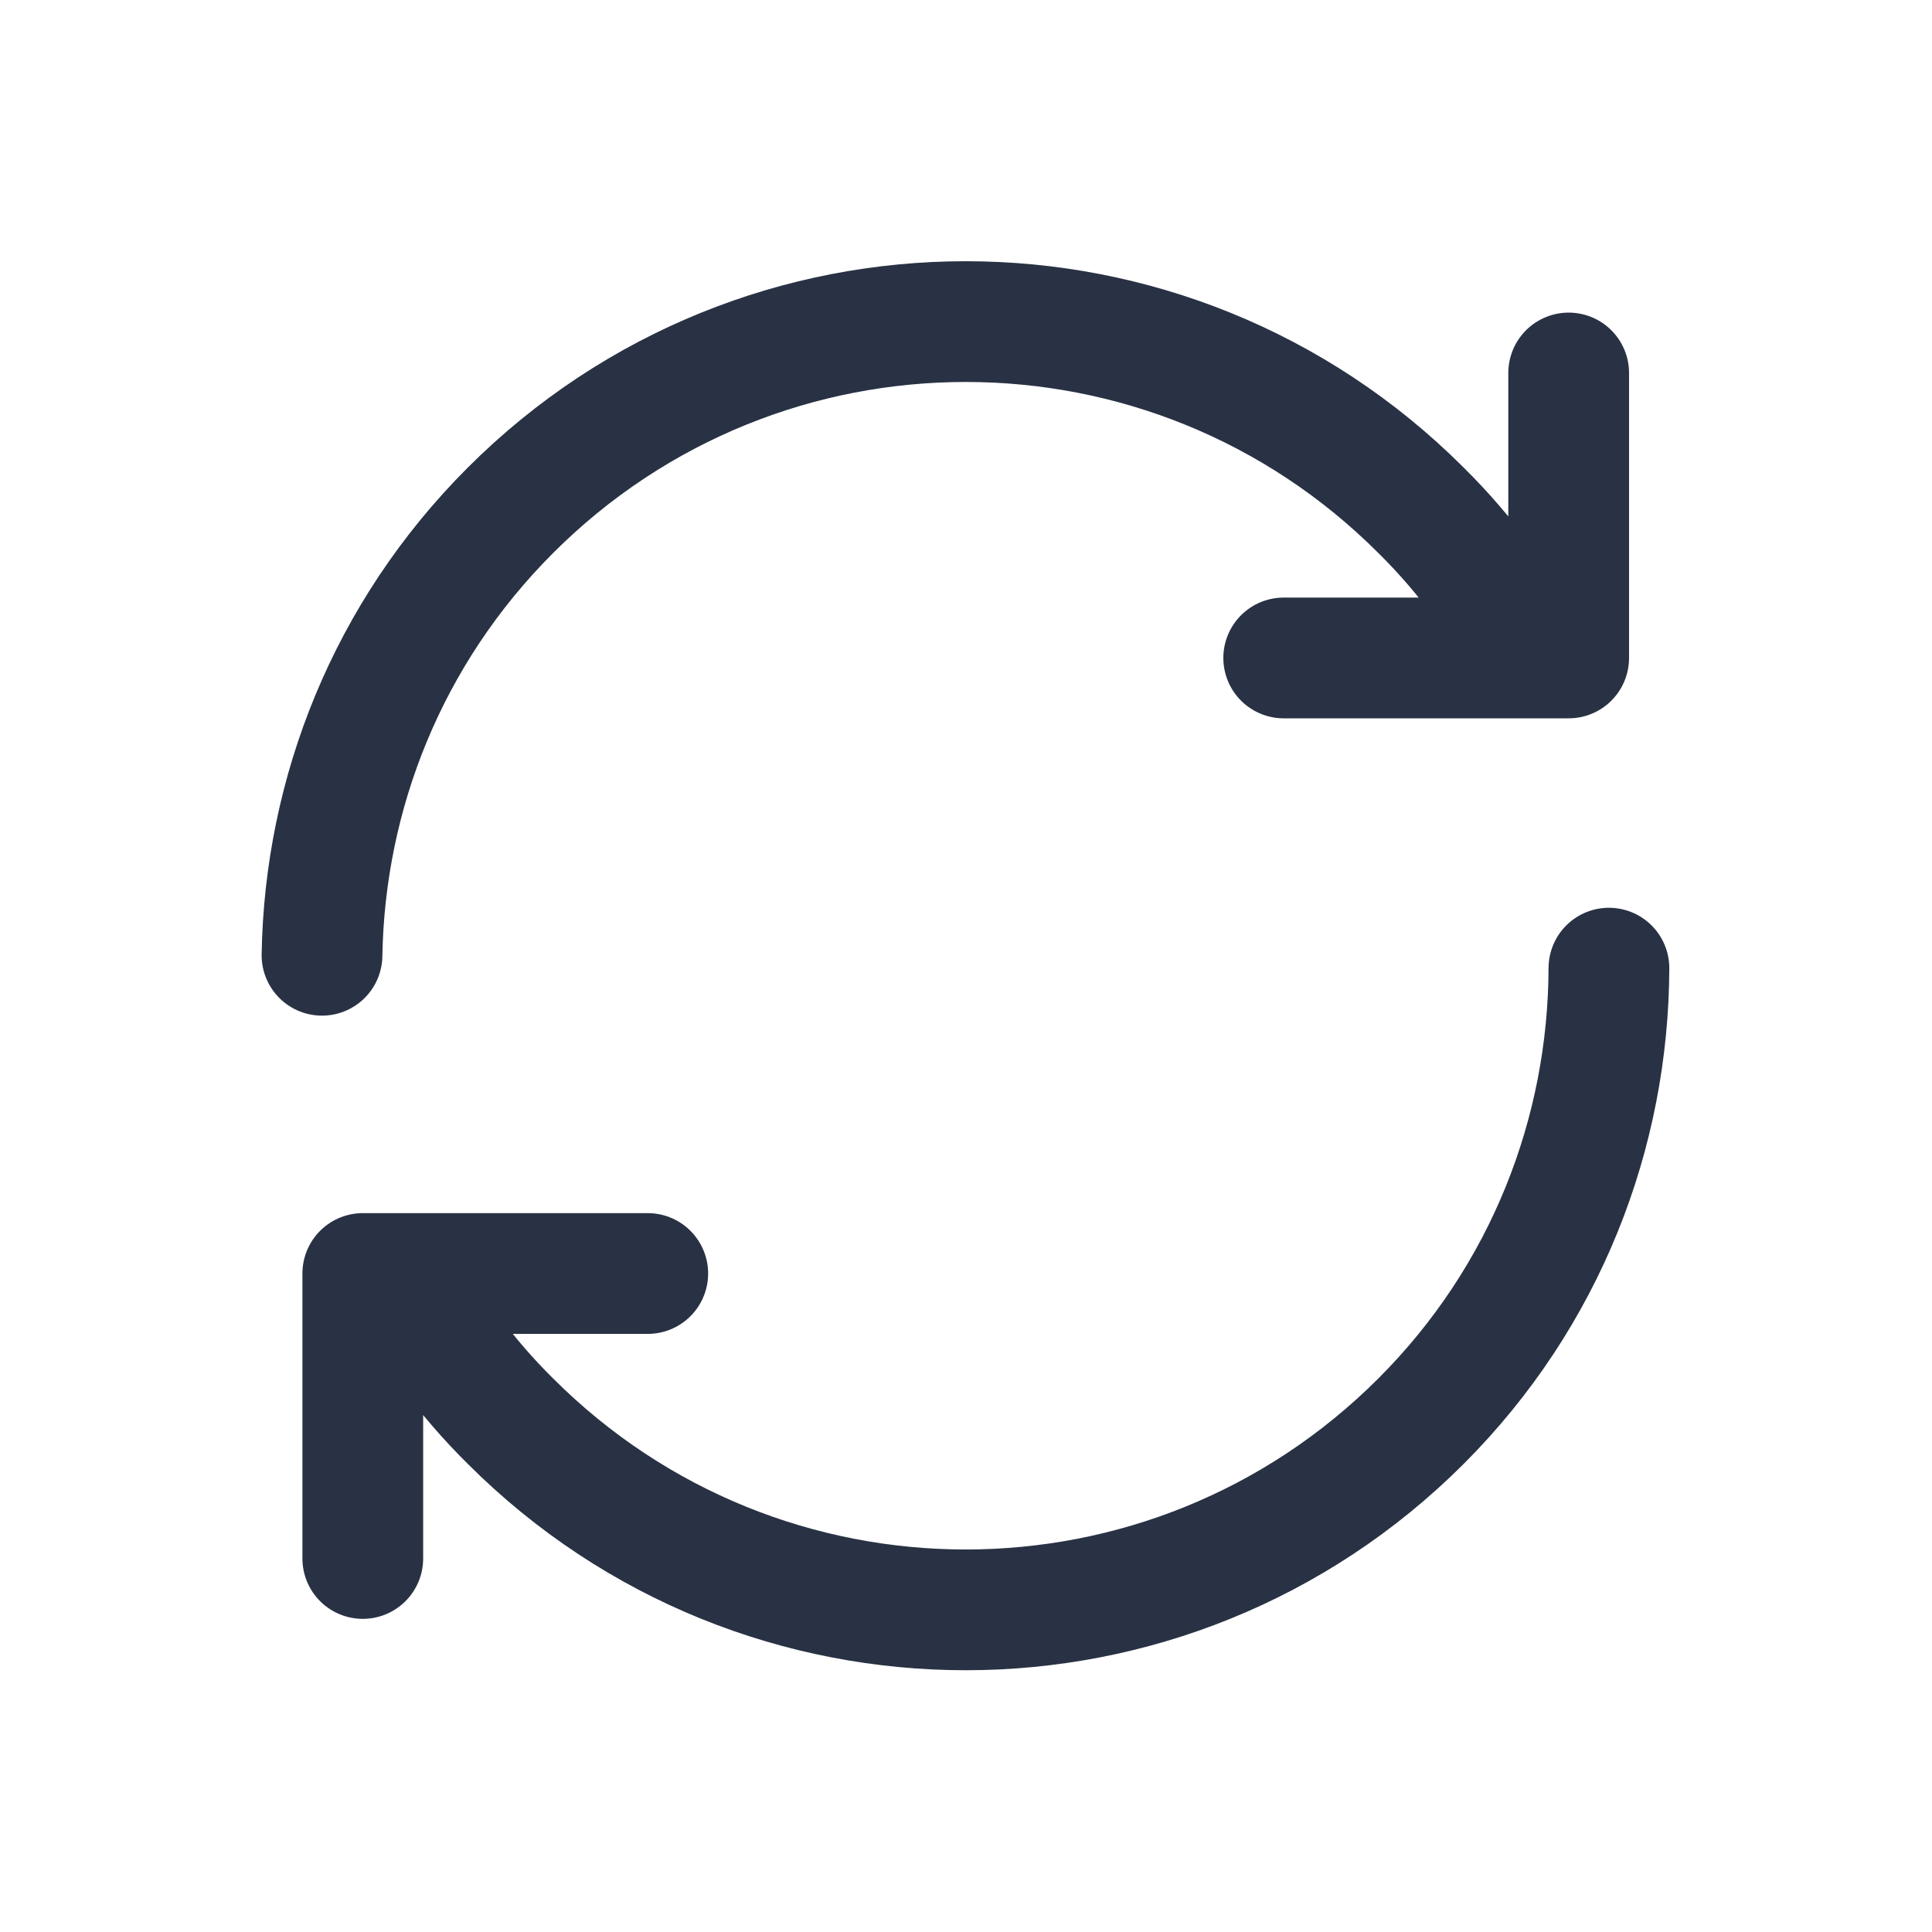 <svg width="36" height="36" viewBox="0 0 36 36" fill="none" xmlns="http://www.w3.org/2000/svg" xmlns:xlink="http://www.w3.org/1999/xlink">
    <desc>
        Created with Pixso.
    </desc>
    <defs/>
    <rect id="36/icon" rx="0" width="34.5" height="34.5" transform="translate(0.75 0.75)" fill="#FFFFFF" fill-opacity="0"/>
    <path id="Vector" d="M29.98 18.04C29.97 21.1 28.81 24.15 26.48 26.48C21.79 31.17 14.2 31.17 9.51 26.48C8.67 25.65 8 24.72 7.46 23.73M6 17.8C6.05 14.79 7.22 11.8 9.51 9.51C14.2 4.82 21.79 4.82 26.48 9.51C27.32 10.34 27.99 11.27 28.53 12.26M23.92 12.26L29.23 12.26L29.23 6.95M12.07 23.73L6.76 23.73L6.76 29.04" stroke="#293244" stroke-opacity="1" stroke-width="2.25" stroke-linejoin="round" stroke-linecap="round"/>
</svg>
